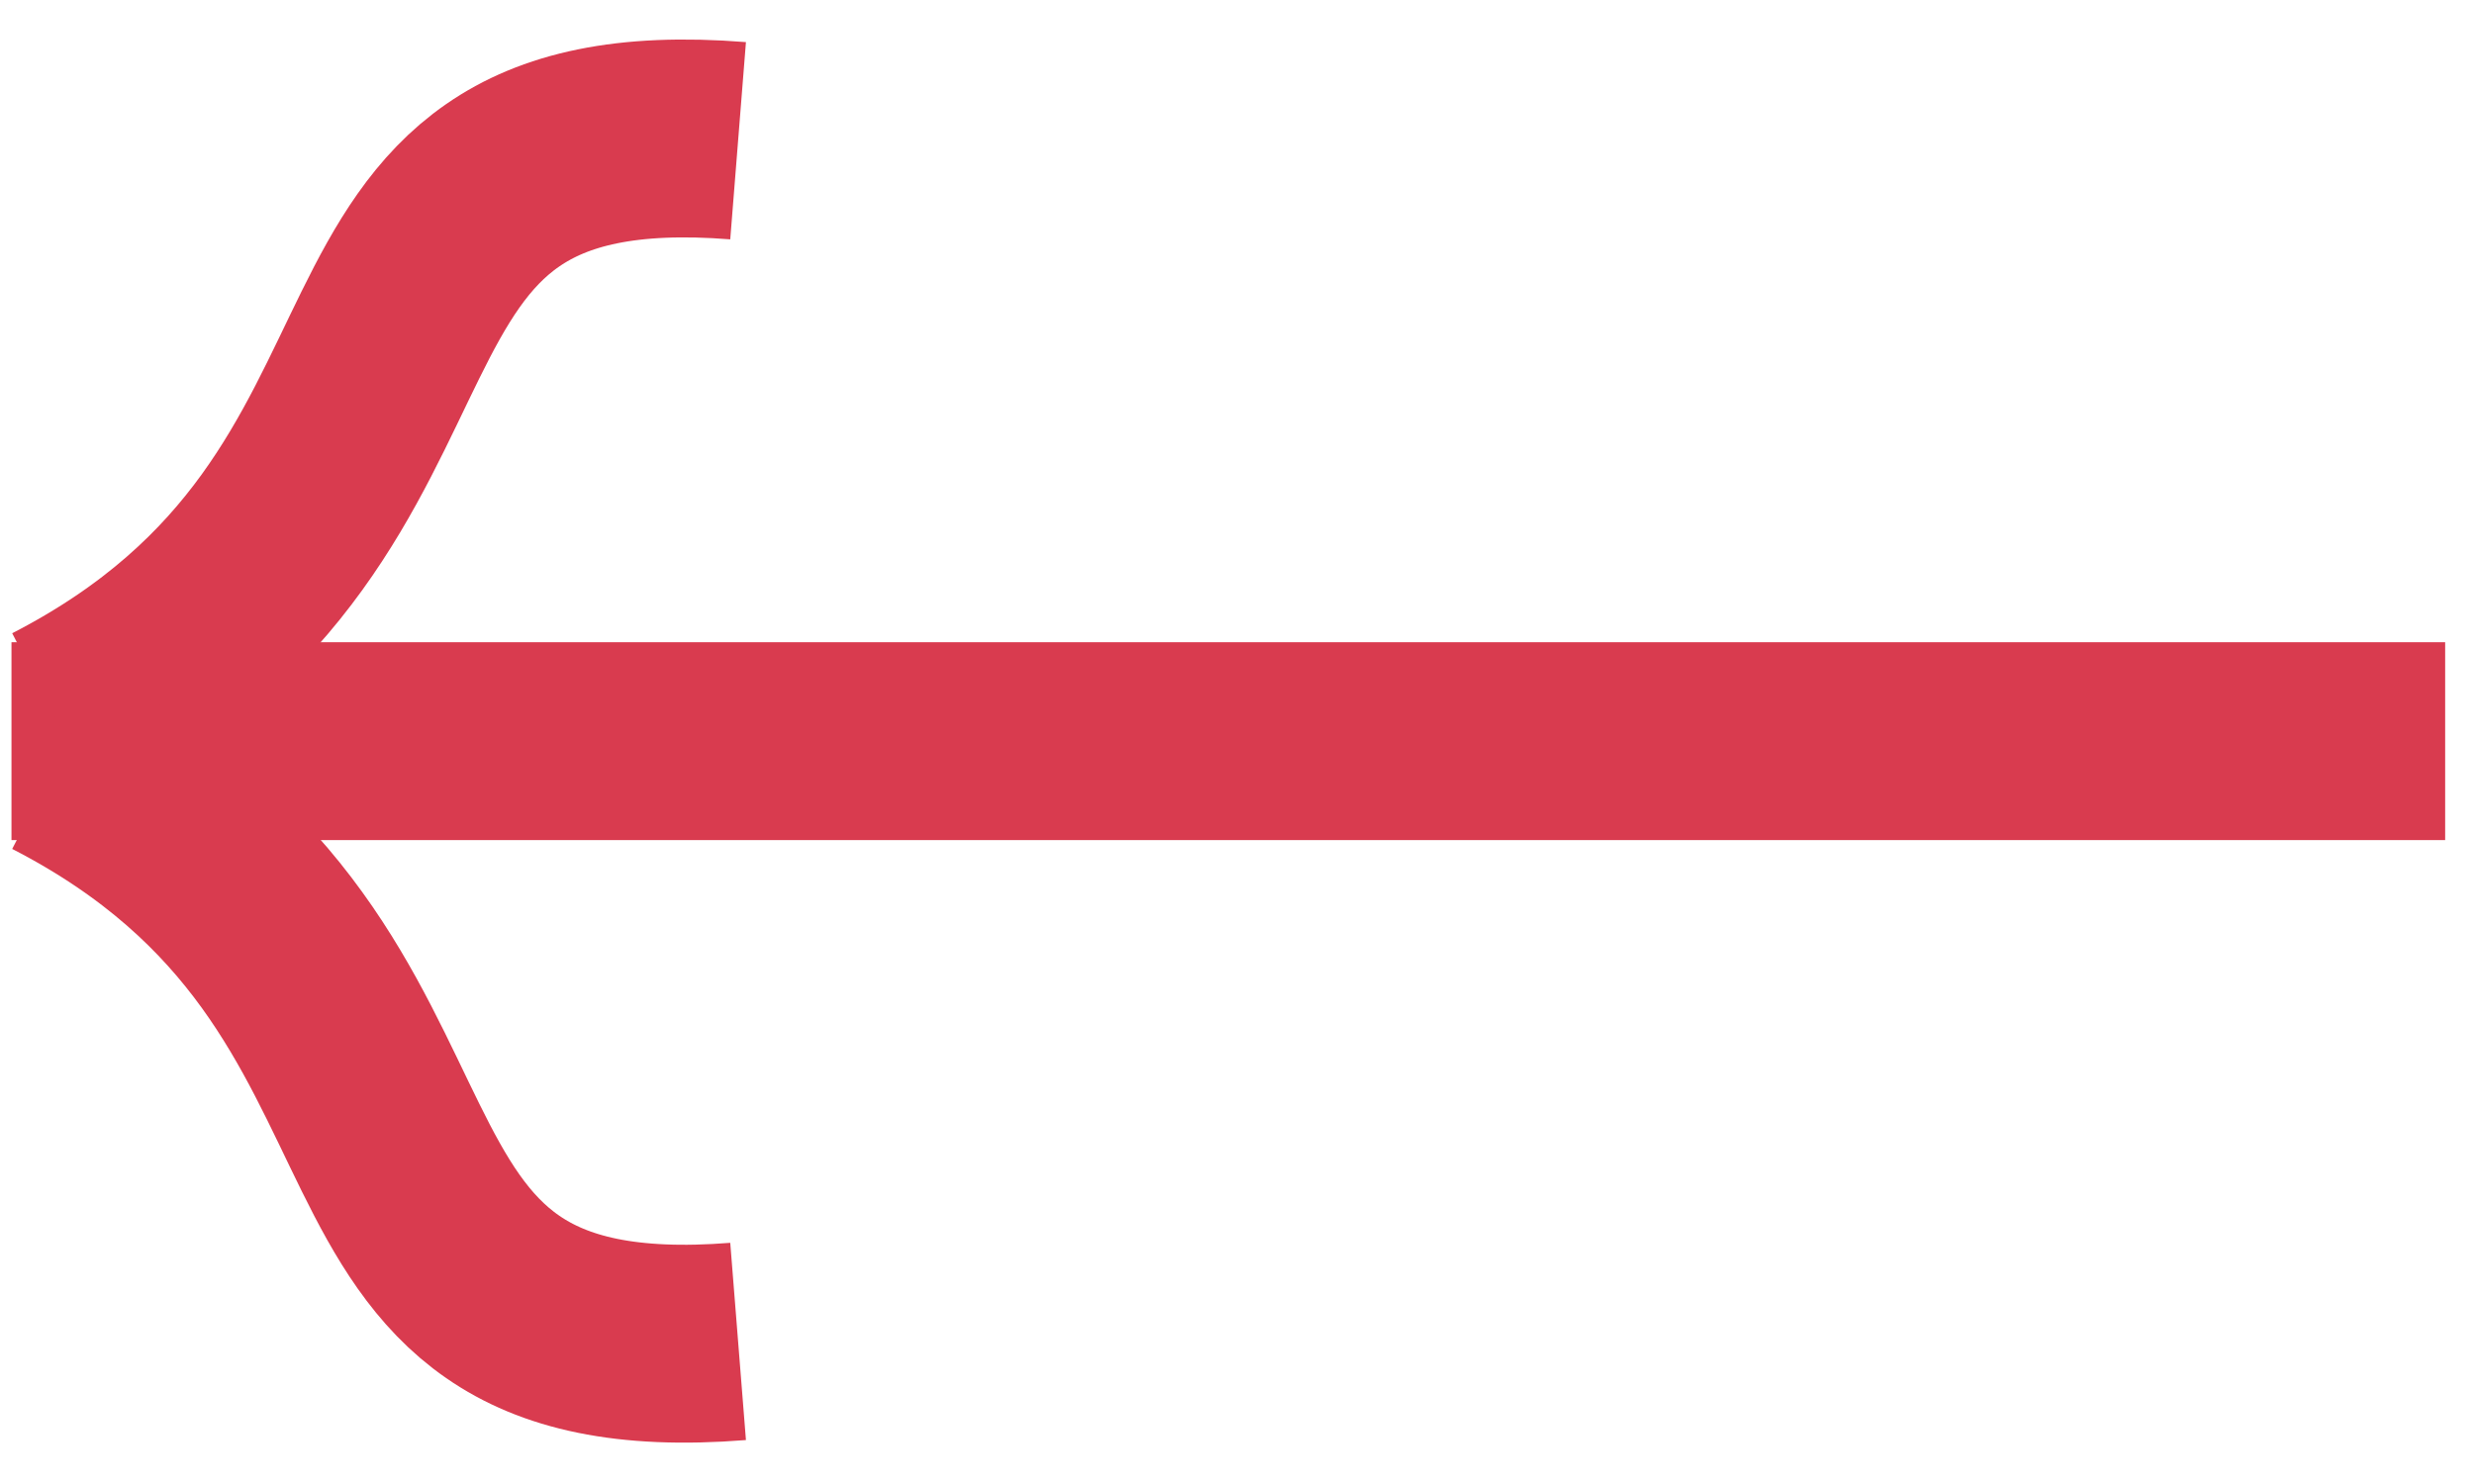 <svg width="50" height="30" viewBox="0 0 50 30" fill="none" xmlns="http://www.w3.org/2000/svg">
<g id="Group 347">
<line id="Line 14" x1="49.417" y1="14.983" x2="0.232" y2="14.983" stroke="#D93B4F" stroke-width="4"/>
<path id="Line 16" d="M1.161 14.58C9.847 10.115 5.839 2.123 14.917 2.845" stroke="#D93B4F" stroke-width="4"/>
<path id="Line 17" d="M1.161 15.383C9.847 19.848 5.839 27.84 14.917 27.118" stroke="#D93B4F" stroke-width="4"/>
</g>
</svg>
